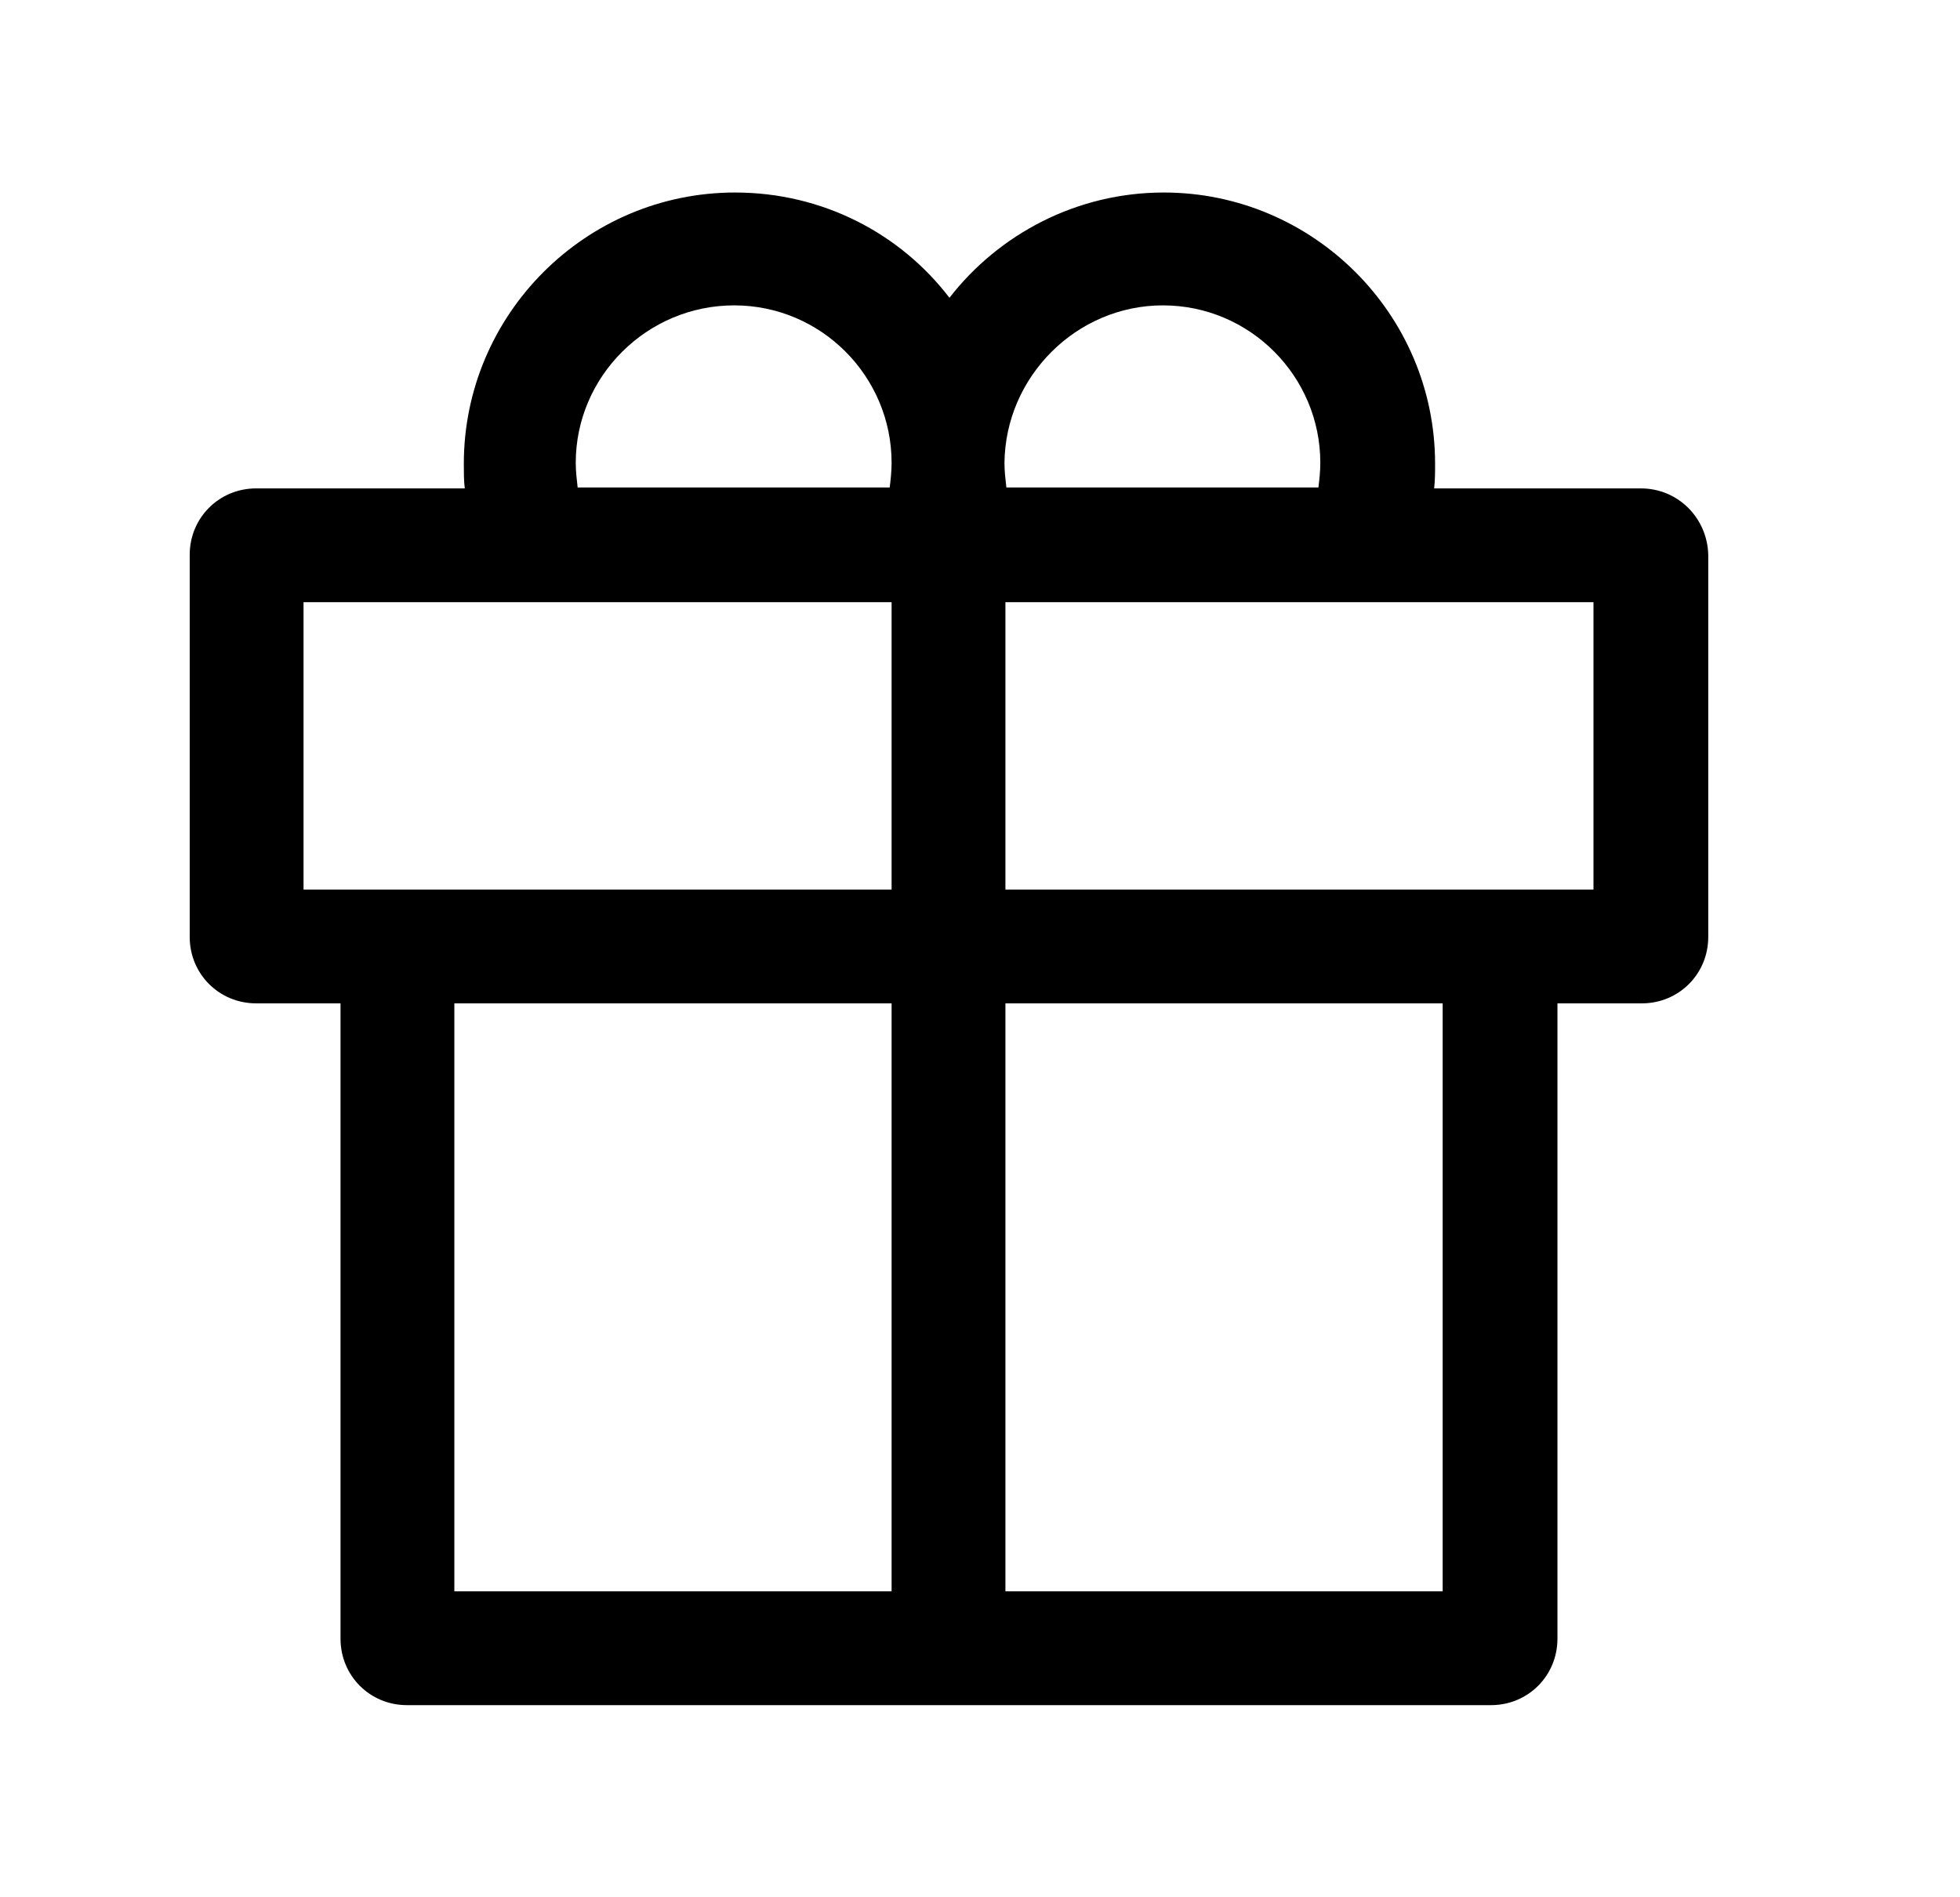 <?xml version="1.0" standalone="no"?><!DOCTYPE svg PUBLIC "-//W3C//DTD SVG 1.1//EN" "http://www.w3.org/Graphics/SVG/1.1/DTD/svg11.dtd"><svg class="icon" width="200px" height="193.57px" viewBox="0 0 1058 1024" version="1.1" xmlns="http://www.w3.org/2000/svg"><path d="M885.76 263.68h-111.616c0.512-4.608 0.512-8.704 0.512-13.312 0-80.896-66.048-146.432-146.432-146.432-47.104 0-89.088 22.528-115.712 56.832-26.624-34.816-68.608-56.832-115.712-56.832-80.896 0-146.432 66.048-146.432 146.432 0 4.608 0 9.216 0.512 13.312H138.24c-19.968 0-35.84 15.872-35.84 35.84v206.336c0 19.968 15.872 35.84 35.84 35.84h45.568v343.04c0 19.968 15.872 35.84 35.84 35.84h585.216c19.968 0 35.84-15.872 35.84-35.84v-343.04h45.568c19.968 0 35.84-15.872 35.84-35.84V299.52c-0.512-19.968-16.384-35.84-36.352-35.84z m-258.048-98.816c47.104 0 84.992 38.4 84.992 84.992 0 4.608-0.512 9.216-1.024 13.312h-168.448c-0.512-4.608-1.024-8.704-1.024-13.312 0.512-46.592 38.912-84.992 85.504-84.992z m-231.424 0c47.104 0 84.992 38.4 84.992 84.992 0 4.608-0.512 9.216-1.024 13.312H311.808c-0.512-4.608-1.024-8.704-1.024-13.312 0-46.592 38.4-84.992 85.504-84.992zM163.84 325.12h317.44v155.136H163.84V325.12z m81.408 216.576H481.28v317.44H245.248v-317.44z m533.504 317.44H542.72v-317.44h236.032v317.44z m81.408-378.88h-317.44V325.12h317.44v155.136z"  /></svg>

